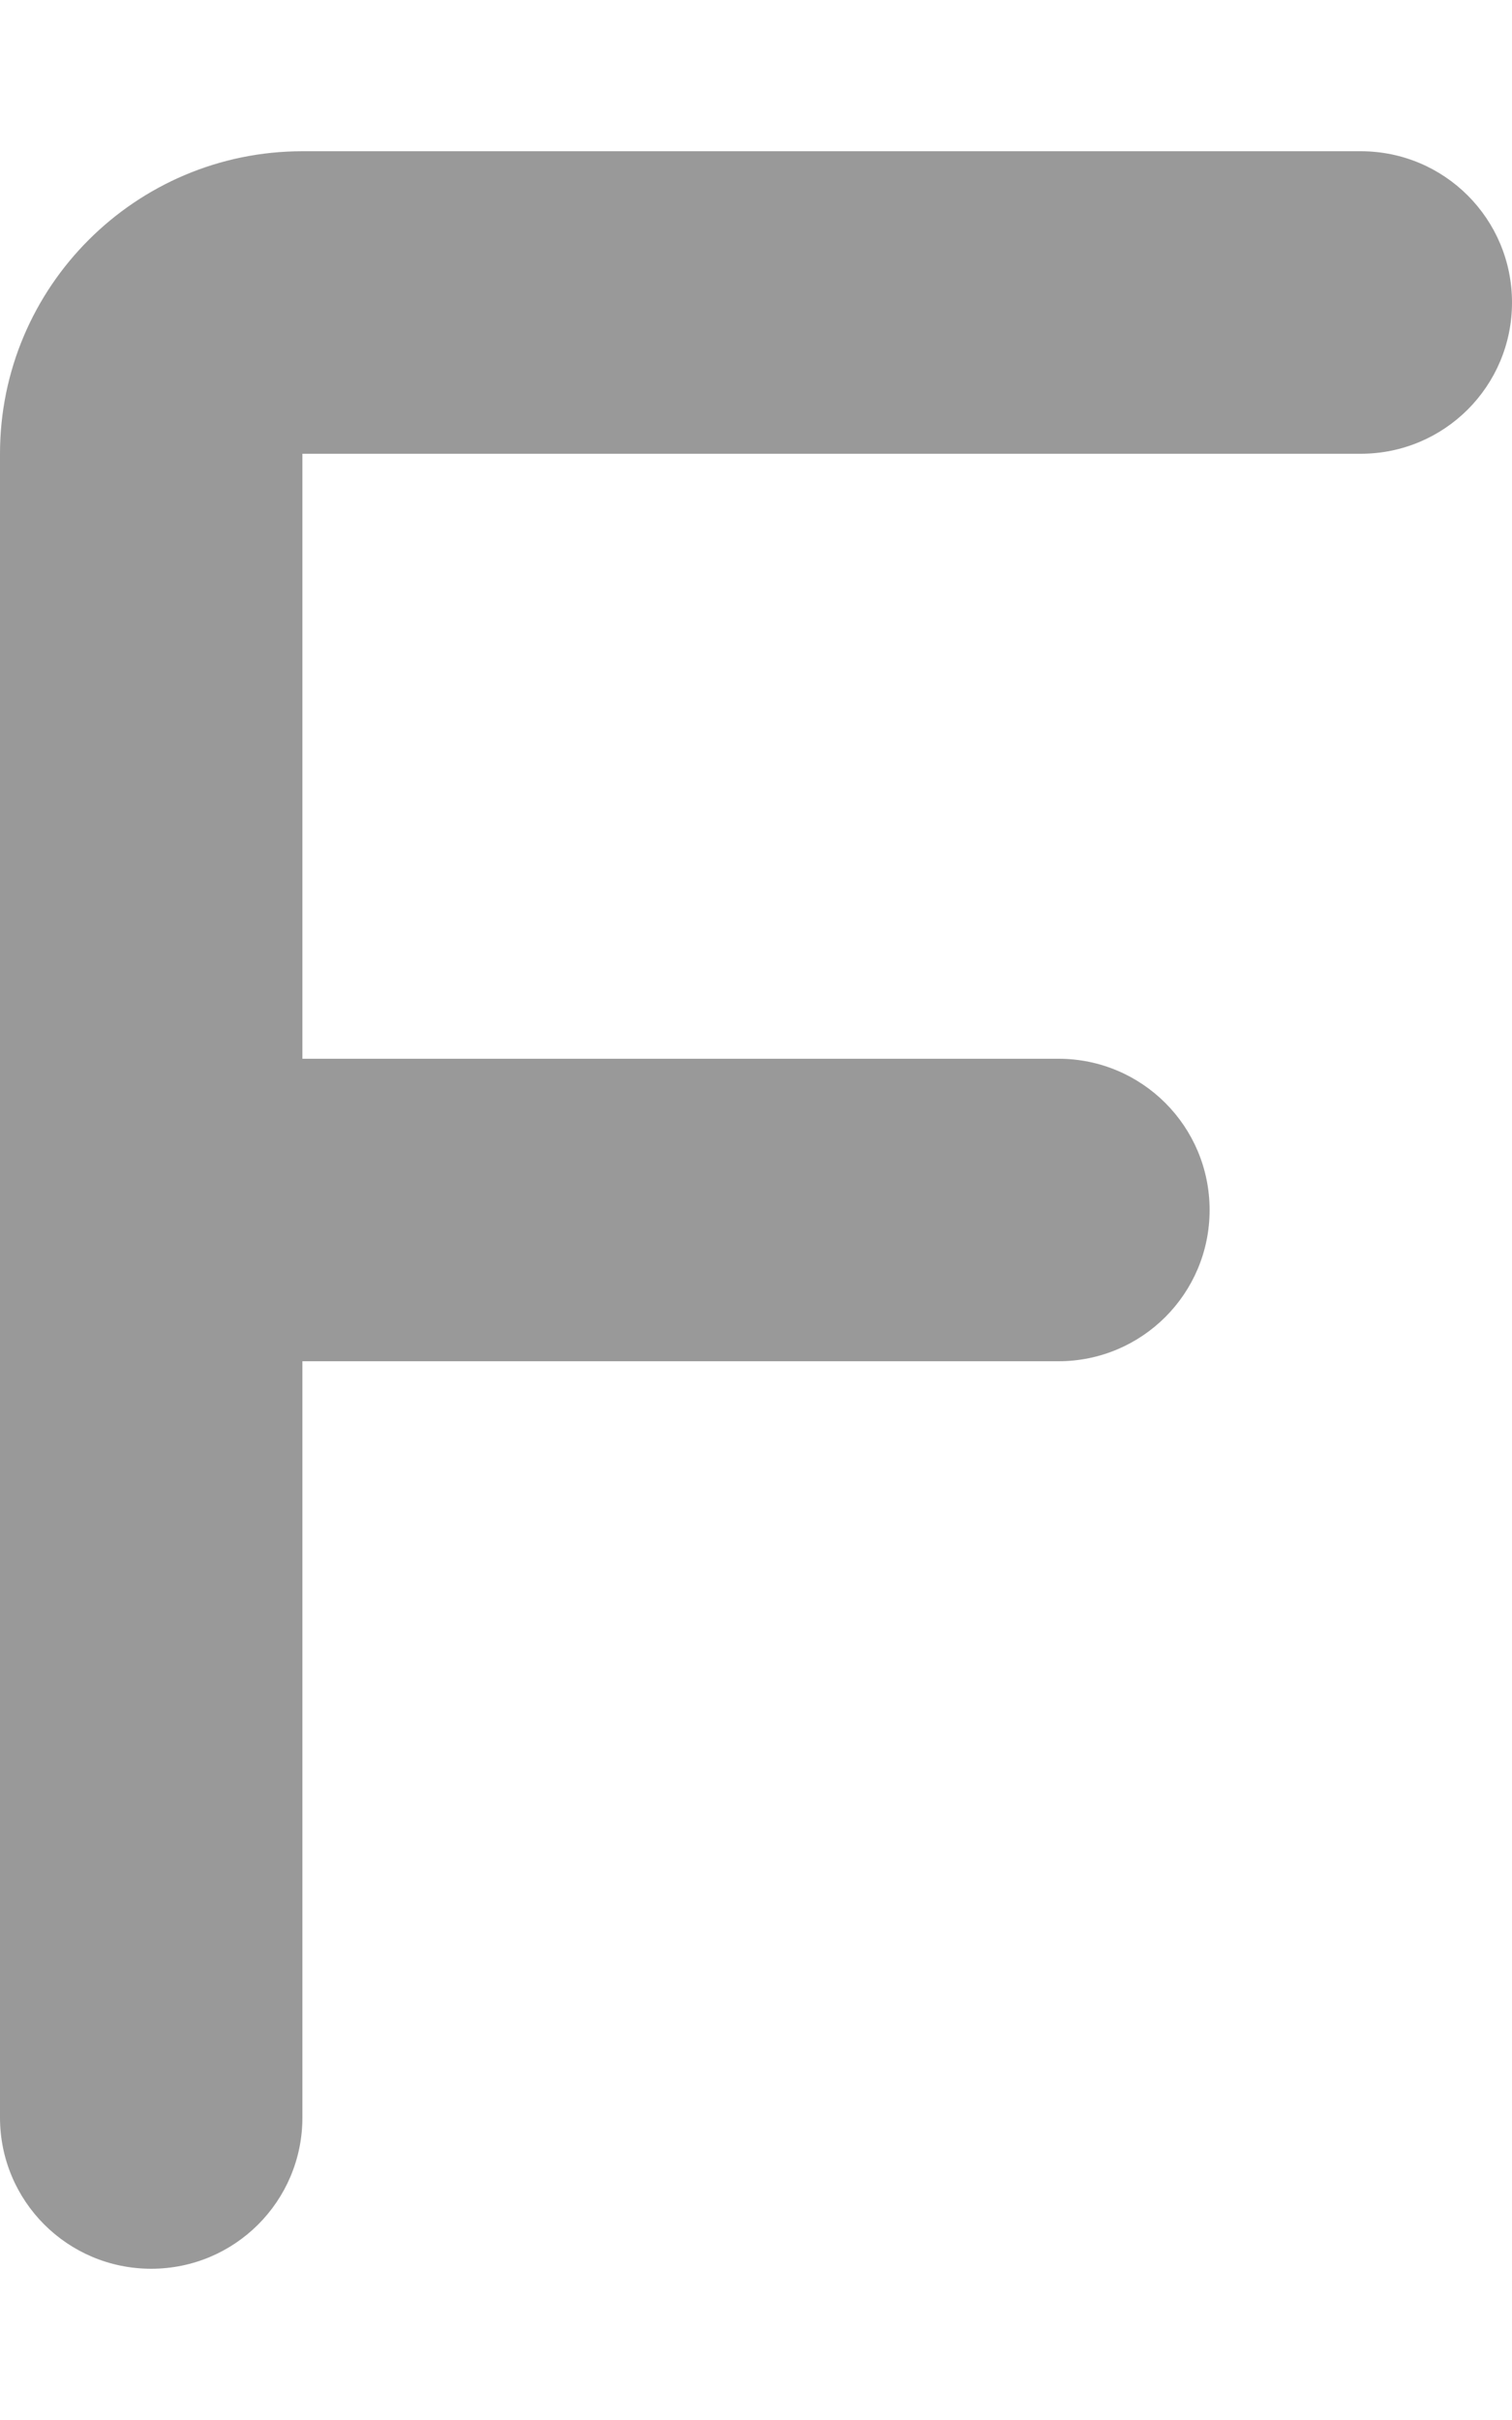 <svg xmlns="http://www.w3.org/2000/svg" viewBox="0 0 320 512"><!--! Font Awesome Pro 6.4.0 by @fontawesome - https://fontawesome.com License - https://fontawesome.com/license (Commercial License) Copyright 2023 Fonticons, Inc. --><defs><style>.fa-secondary{opacity:.4}</style></defs><path class="fa-secondary" d="M64 32C28.7 32 0 60.7 0 96V256 448c0 17.7 14.3 32 32 32s32-14.3 32-32V288H224c17.7 0 32-14.3 32-32s-14.3-32-32-32H64V96H288c17.7 0 32-14.3 32-32s-14.3-32-32-32H64z"/></svg>